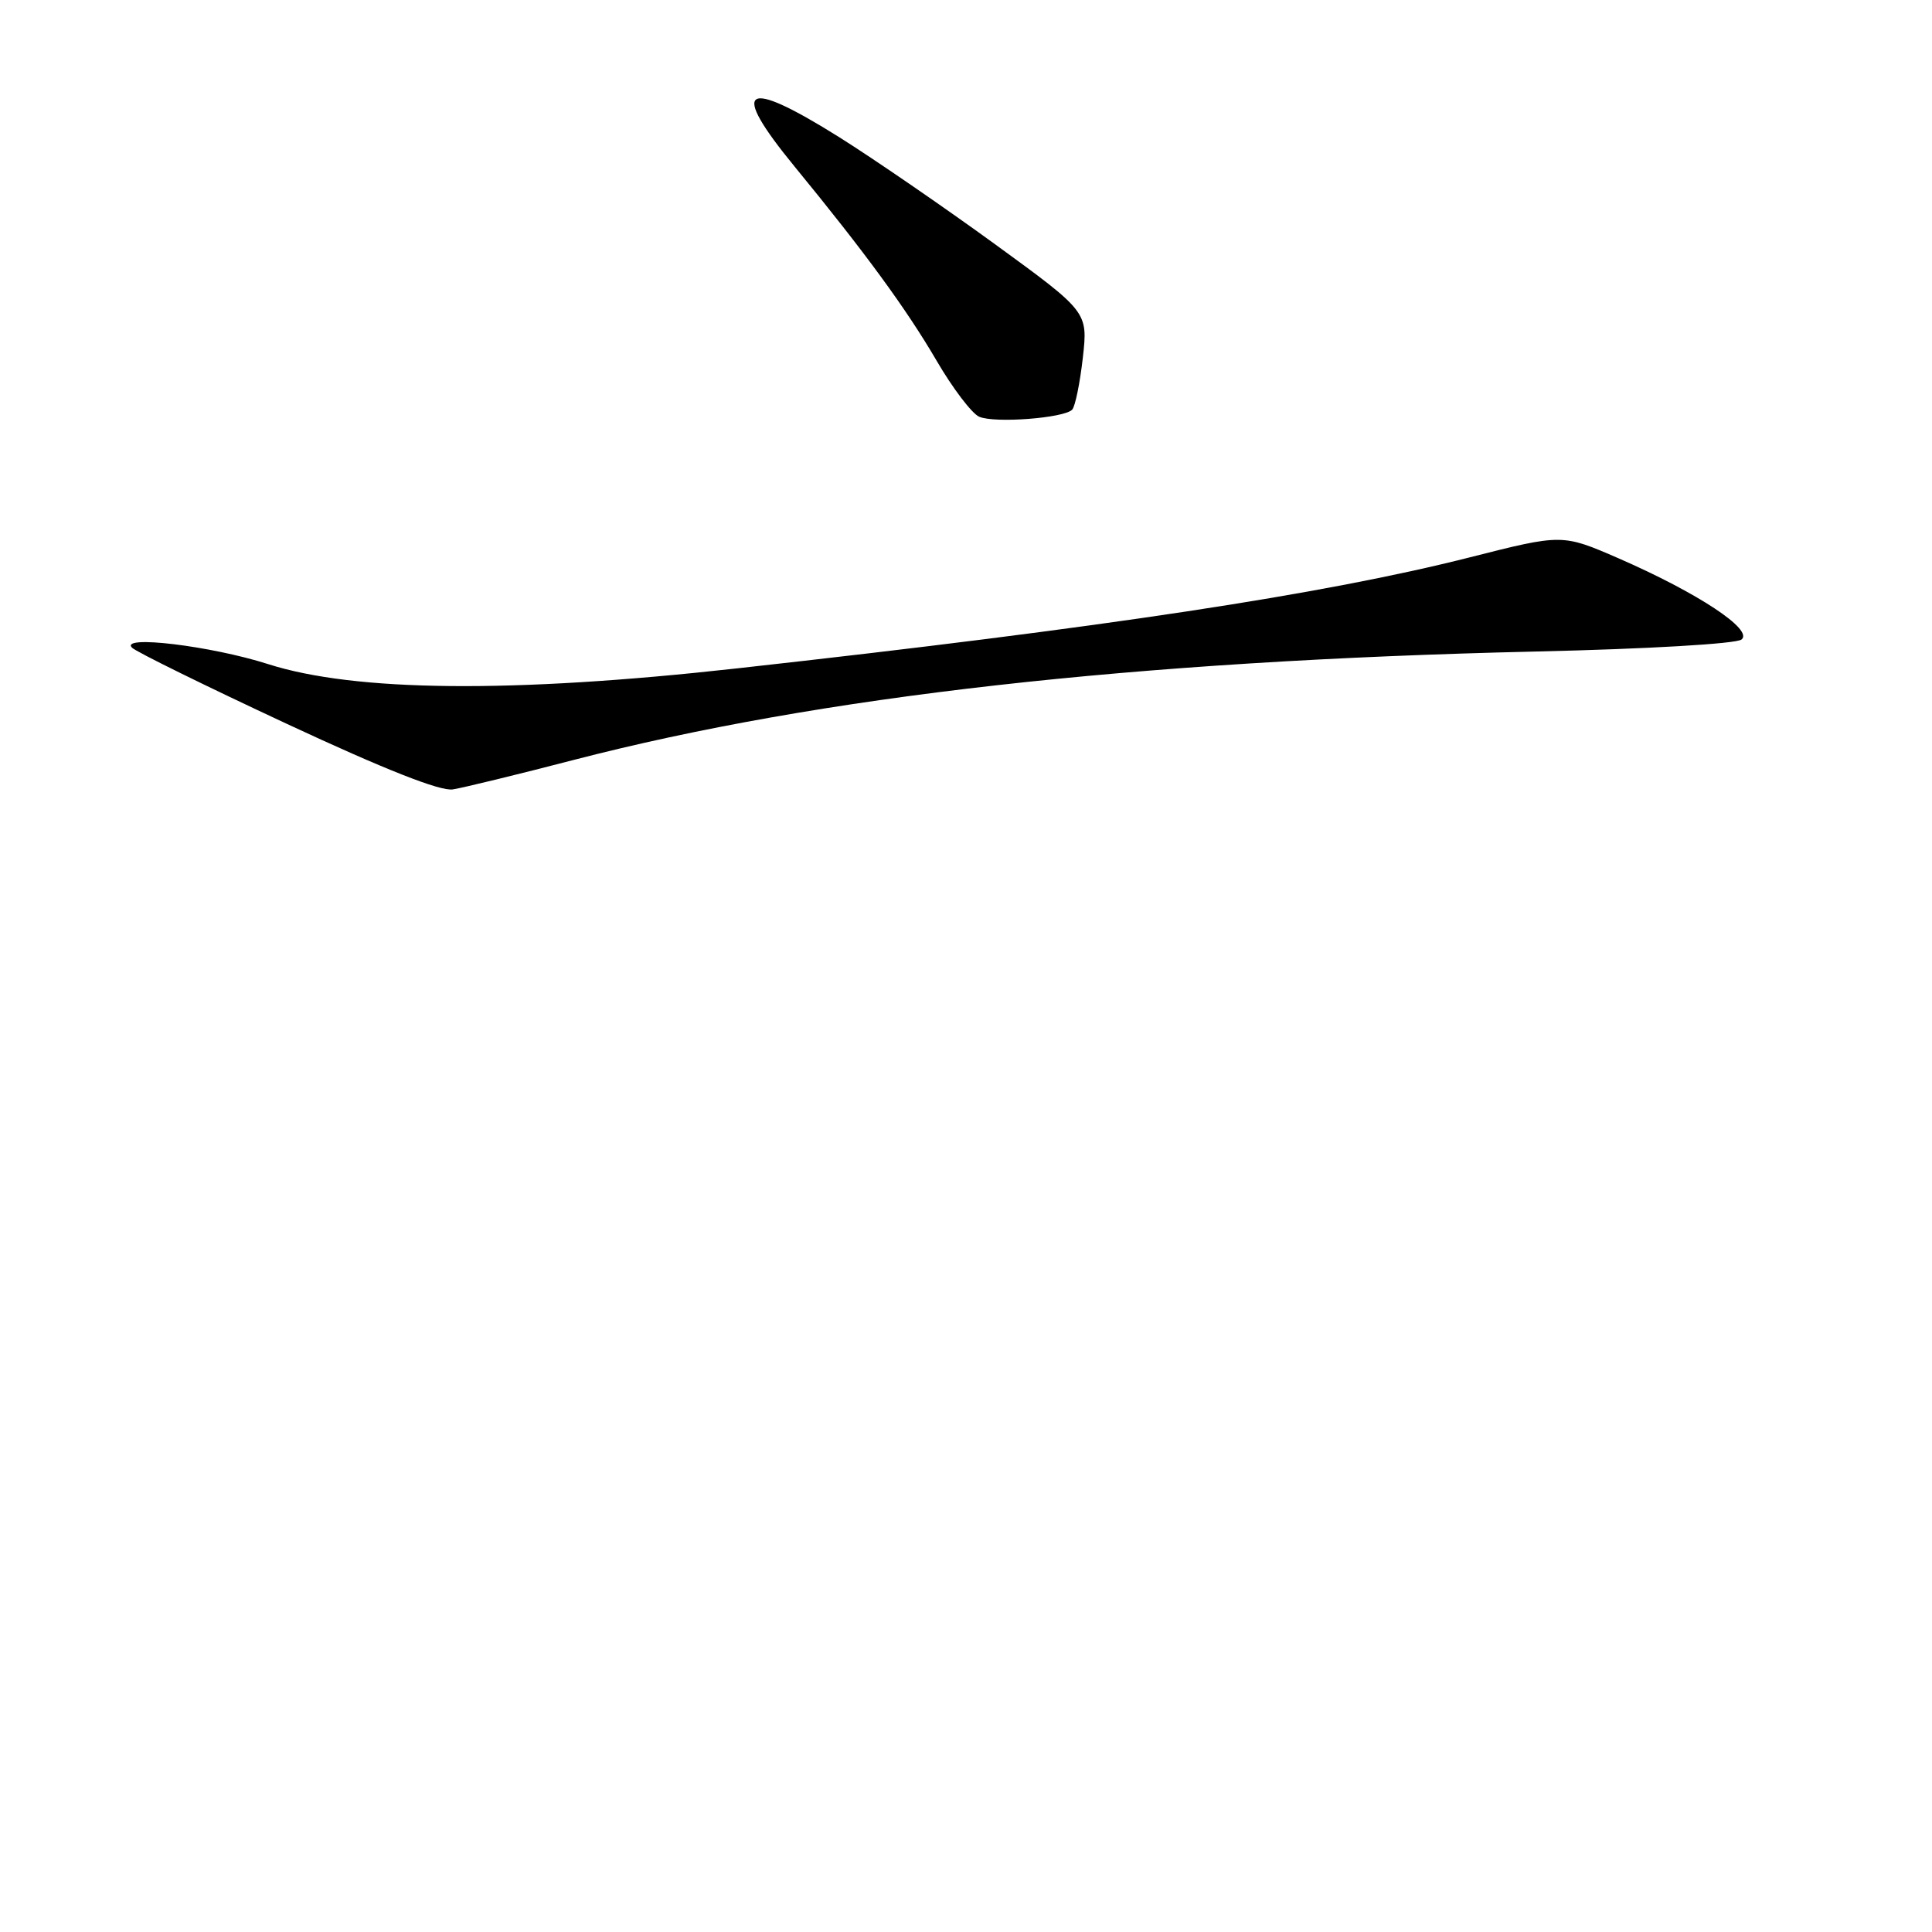 <?xml version="1.0" encoding="UTF-8" standalone="no"?>
<!DOCTYPE svg PUBLIC "-//W3C//DTD SVG 1.1//EN" "http://www.w3.org/Graphics/SVG/1.1/DTD/svg11.dtd" >
<svg xmlns="http://www.w3.org/2000/svg" xmlns:xlink="http://www.w3.org/1999/xlink" version="1.1" viewBox="0 0 256 256">
 <g >
 <path fill="currentColor"
d=" M 76.00 100.70 C 108.60 92.25 150.23 87.56 203.50 86.33 C 218.33 85.99 230.04 85.31 230.76 84.74 C 232.38 83.45 224.98 78.57 214.49 73.99 C 207.01 70.74 207.01 70.74 194.76 73.85 C 175.44 78.75 146.53 83.14 97.60 88.57 C 67.89 91.88 47.03 91.68 35.50 87.99 C 27.95 85.58 15.78 84.11 17.50 85.83 C 18.05 86.37 27.27 90.91 38.00 95.91 C 50.93 101.94 58.34 104.87 60.00 104.60 C 61.38 104.38 68.58 102.63 76.00 100.70 Z  M 142.07 54.28 C 142.47 53.85 143.10 50.76 143.48 47.41 C 144.16 41.33 144.16 41.33 131.83 32.35 C 125.05 27.42 115.77 21.05 111.22 18.19 C 98.50 10.22 96.59 11.46 105.28 22.06 C 114.63 33.46 120.08 40.91 124.09 47.77 C 126.24 51.46 128.79 54.81 129.75 55.22 C 131.81 56.11 141.02 55.40 142.07 54.28 Z "/>
</g>
</svg>